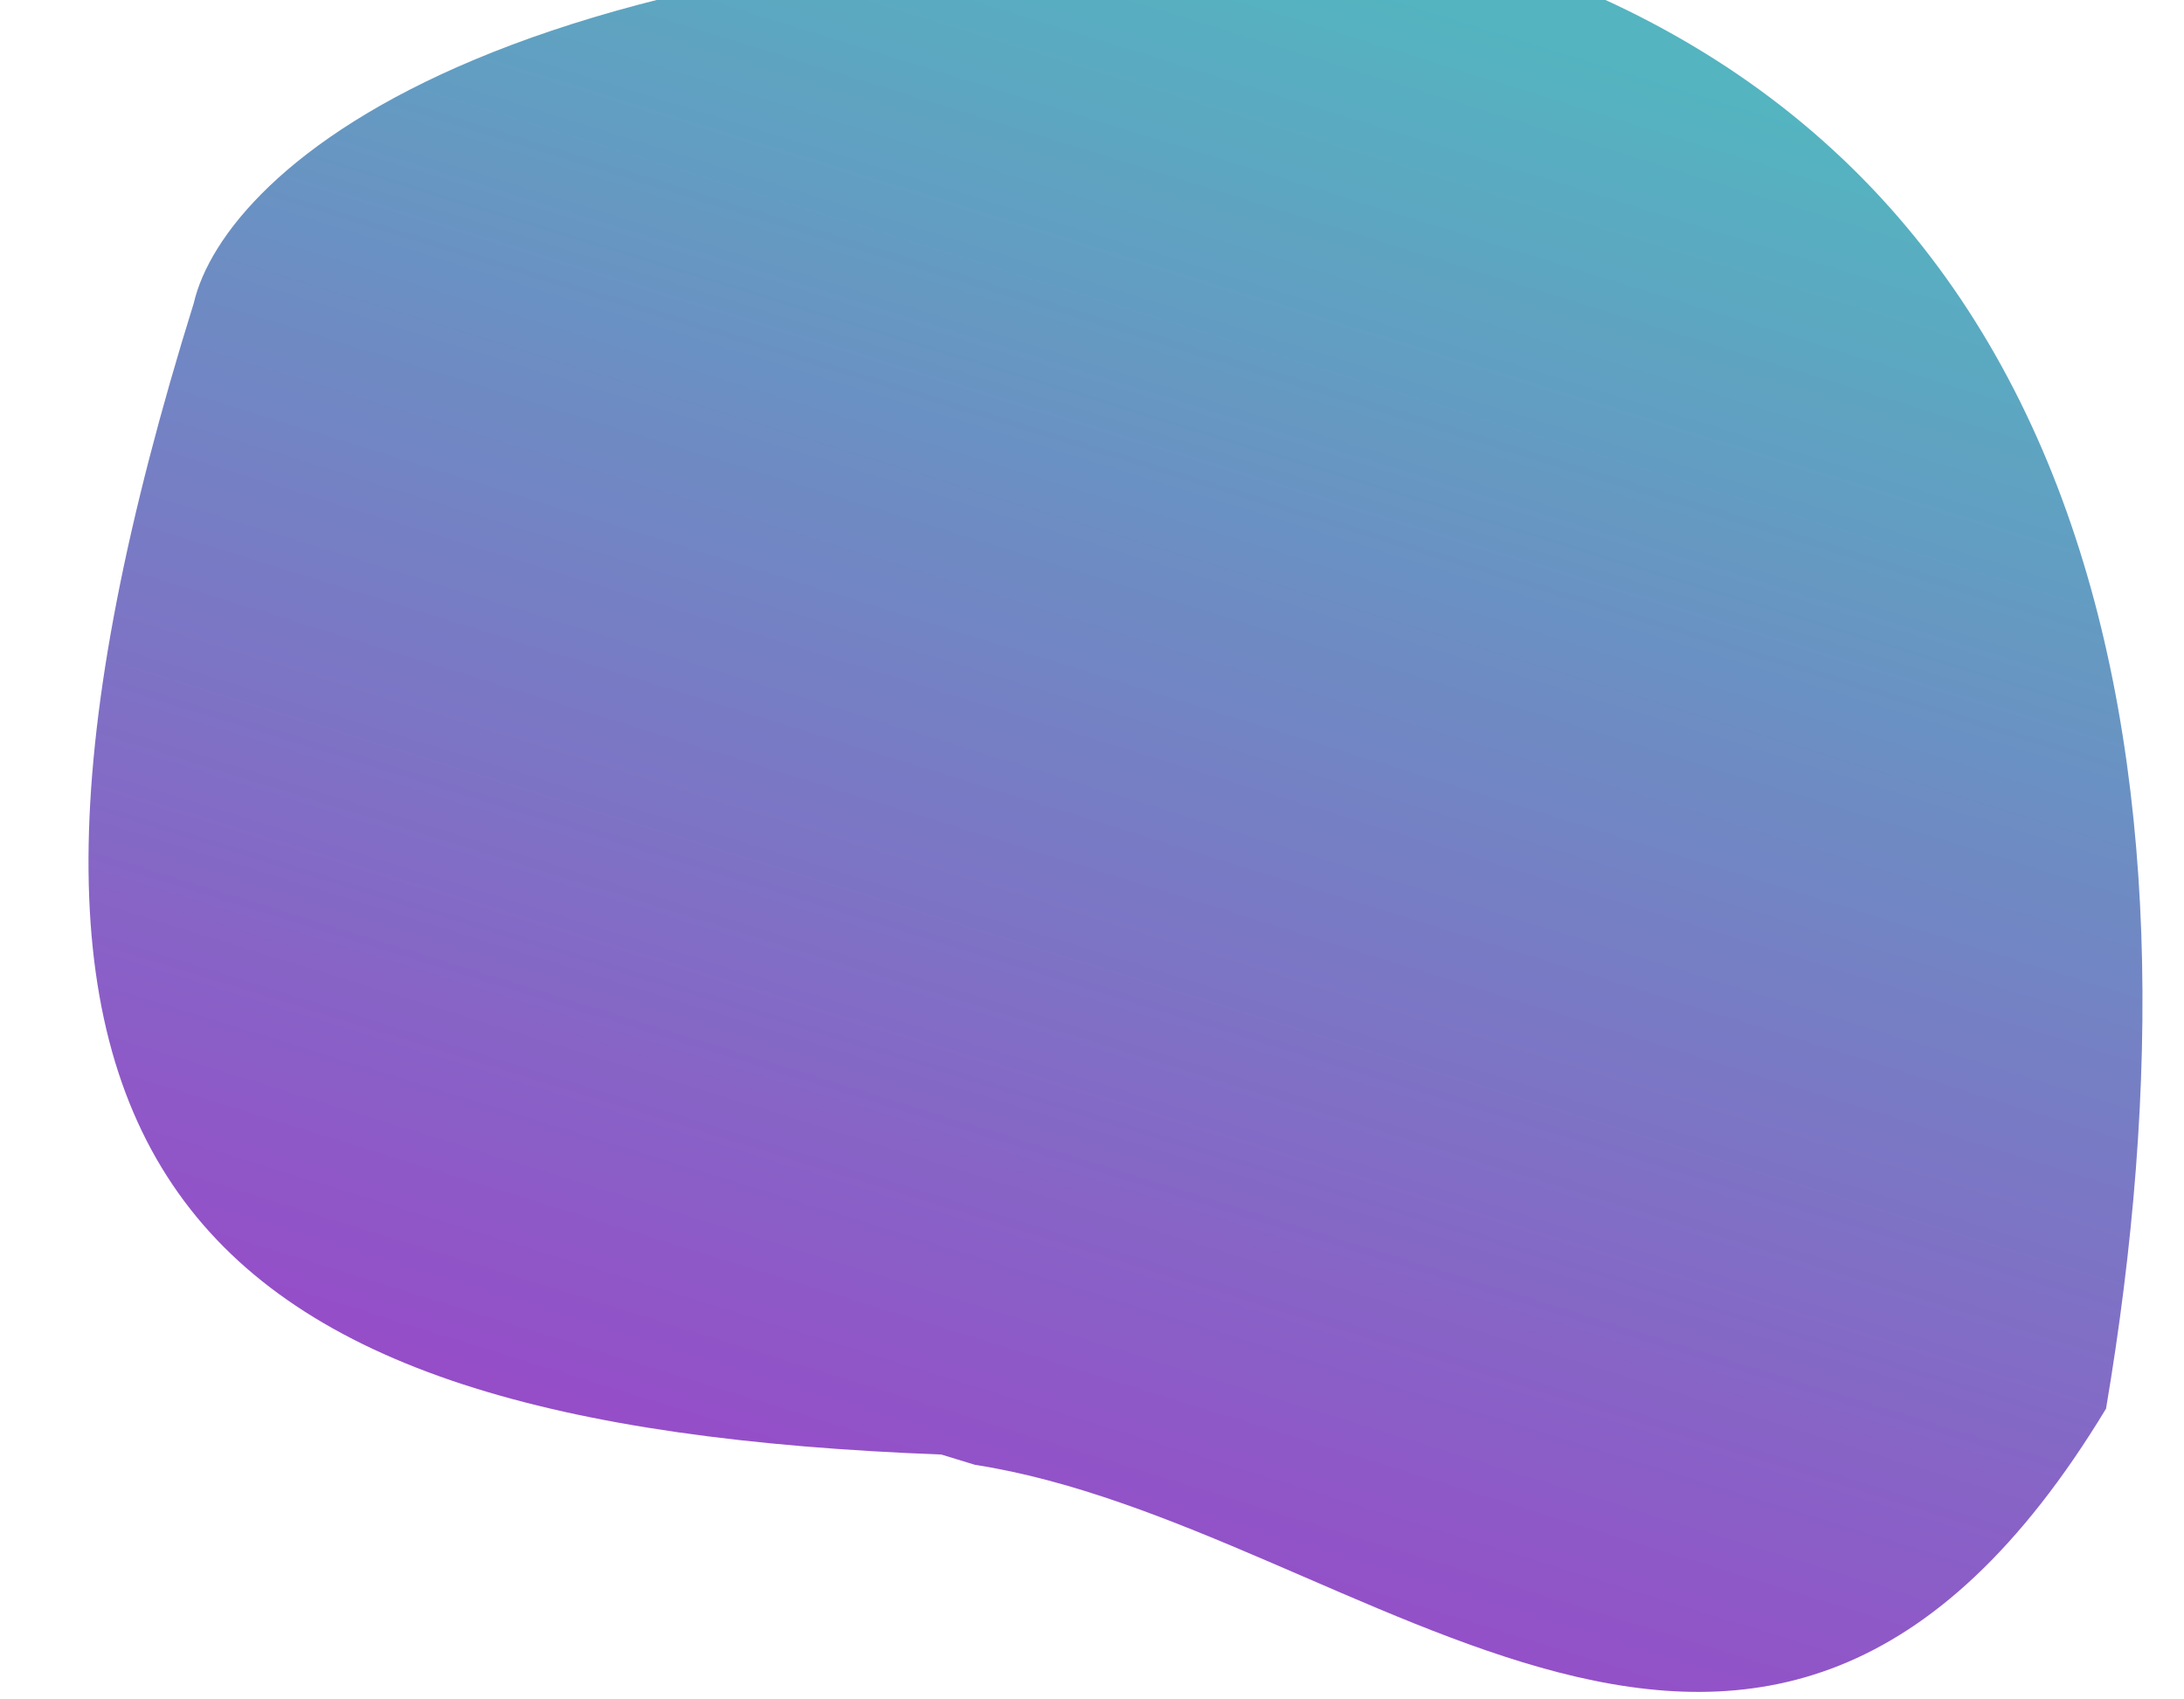 <?xml version="1.0" encoding="UTF-8"?>
<svg width="622px" height="484px" viewBox="0 0 622 484" version="1.1" xmlns="http://www.w3.org/2000/svg" xmlns:xlink="http://www.w3.org/1999/xlink">
    <!-- Generator: sketchtool 53.2 (72643) - https://sketchapp.com -->
    <title>AFCA1987-EB0D-45FC-B344-A98605596877</title>
    <desc>Created with sketchtool.</desc>
    <defs>
        <linearGradient x1="50%" y1="100%" x2="50%" y2="5.07%" id="linearGradient-1">
            <stop stop-color="#9D41C9" offset="0%"></stop>
            <stop stop-color="#54B4C0" offset="100%"></stop>
        </linearGradient>
        <path d="M372.429,510.843 C484.084,494.83 629.598,584.547 675.819,401.371 C652.04,218.195 568.483,48.026 366.538,57.045 C114.593,126.065 60.292,220.853 62.943,259.448 C61.594,518.043 150.773,566.856 362.429,510.843 Z" id="path-2"></path>
    </defs>
    <g id="Homepage" stroke="none" stroke-width="1" fill="none" fill-rule="evenodd">
        <g id="Homepage-V2" transform="translate(-729, -145)">
            <g id="Screen-Shot-2018-11-28-at-11.45.14-AM" transform="translate(694, 58)">
                <mask id="mask-3" fill="white">
                    <use xlink:href="#path-2"></use>
                </mask>
                <use id="Mask" fill="url(#linearGradient-1)" transform="translate(364.733, 307.546) rotate(17) translate(-364.733, -307.546) " xlink:href="#path-2"></use>
            </g>
        </g>
    </g>
</svg>